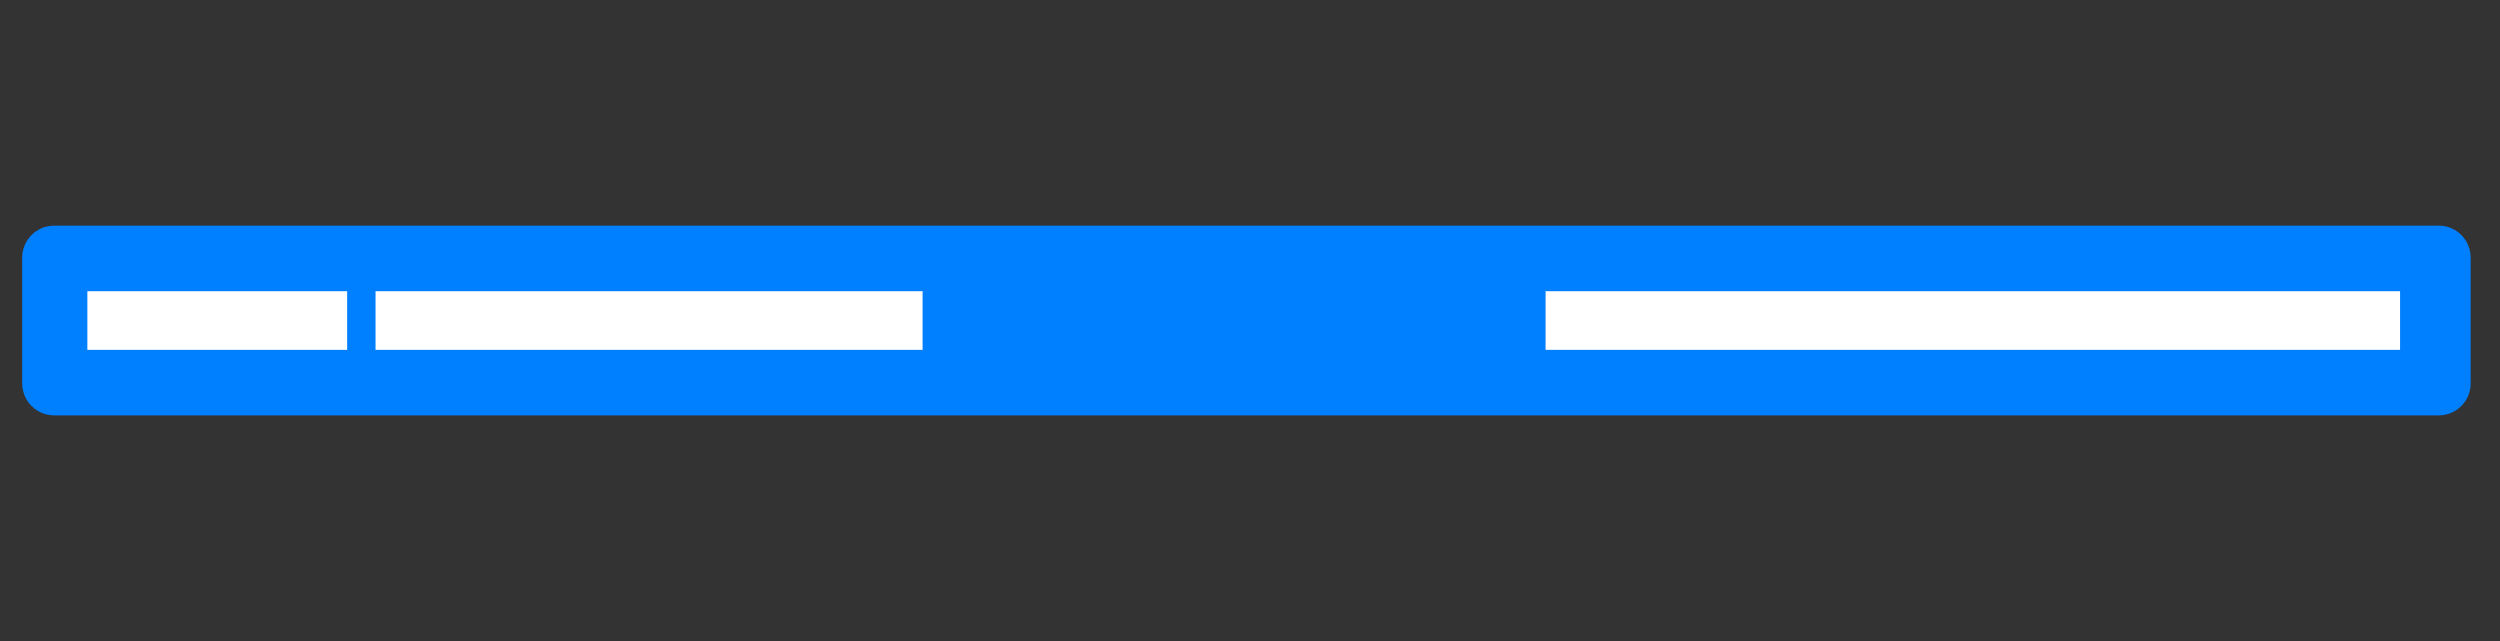 <svg xmlns="http://www.w3.org/2000/svg" xmlns:xlink="http://www.w3.org/1999/xlink" width="234" zoomAndPan="magnify" viewBox="0 0 175.5 45" height="60" preserveAspectRatio="xMidYMid meet" version="1.0"><rect x="0" y="0" width="175.5" height="45" fill="#333333" stroke="none"/><defs><clipPath id="bfb7983f6c"><path d="M 1.559 15.84 L 173.441 15.84 L 173.441 29.16 L 1.559 29.16 Z M 1.559 15.84 " clip-rule="nonzero"/></clipPath><clipPath id="221485e2d5"><path d="M 3.805 15.84 L 171.199 15.84 C 172.438 15.84 173.441 16.844 173.441 18.086 L 173.441 26.914 C 173.441 28.156 172.438 29.16 171.199 29.16 L 3.805 29.16 C 2.566 29.16 1.559 28.156 1.559 26.914 L 1.559 18.086 C 1.559 16.844 2.566 15.84 3.805 15.84 Z M 3.805 15.84 " clip-rule="nonzero"/></clipPath><clipPath id="1f12ba6034"><path d="M 108.5 20.441 L 168.484 20.441 L 168.484 24.559 L 108.5 24.559 Z M 108.5 20.441 " clip-rule="nonzero"/></clipPath><clipPath id="1f25839a03"><path d="M 26.363 20.441 L 64.766 20.441 L 64.766 24.559 L 26.363 24.559 Z M 26.363 20.441 " clip-rule="nonzero"/></clipPath><clipPath id="3058aba644"><path d="M 6.133 20.441 L 24.371 20.441 L 24.371 24.559 L 6.133 24.559 Z M 6.133 20.441 " clip-rule="nonzero"/></clipPath></defs><g clip-path="url(#bfb7983f6c)"><g clip-path="url(#221485e2d5)"><path fill="#0080ff" d="M 1.559 15.84 L 173.441 15.84 L 173.441 29.16 L 1.559 29.16 Z M 1.559 15.84 " fill-opacity="1" fill-rule="nonzero"/></g></g><g clip-path="url(#1f12ba6034)"><path fill="#ffffff" d="M 108.5 20.441 L 168.484 20.441 L 168.484 24.559 L 108.5 24.559 Z M 108.5 20.441 " fill-opacity="1" fill-rule="nonzero"/></g><g clip-path="url(#1f25839a03)"><path fill="#ffffff" d="M 26.363 20.441 L 64.766 20.441 L 64.766 24.559 L 26.363 24.559 Z M 26.363 20.441 " fill-opacity="1" fill-rule="nonzero"/></g><g clip-path="url(#3058aba644)"><path fill="#ffffff" d="M 6.133 20.441 L 24.371 20.441 L 24.371 24.559 L 6.133 24.559 Z M 6.133 20.441 " fill-opacity="1" fill-rule="nonzero"/></g></svg>